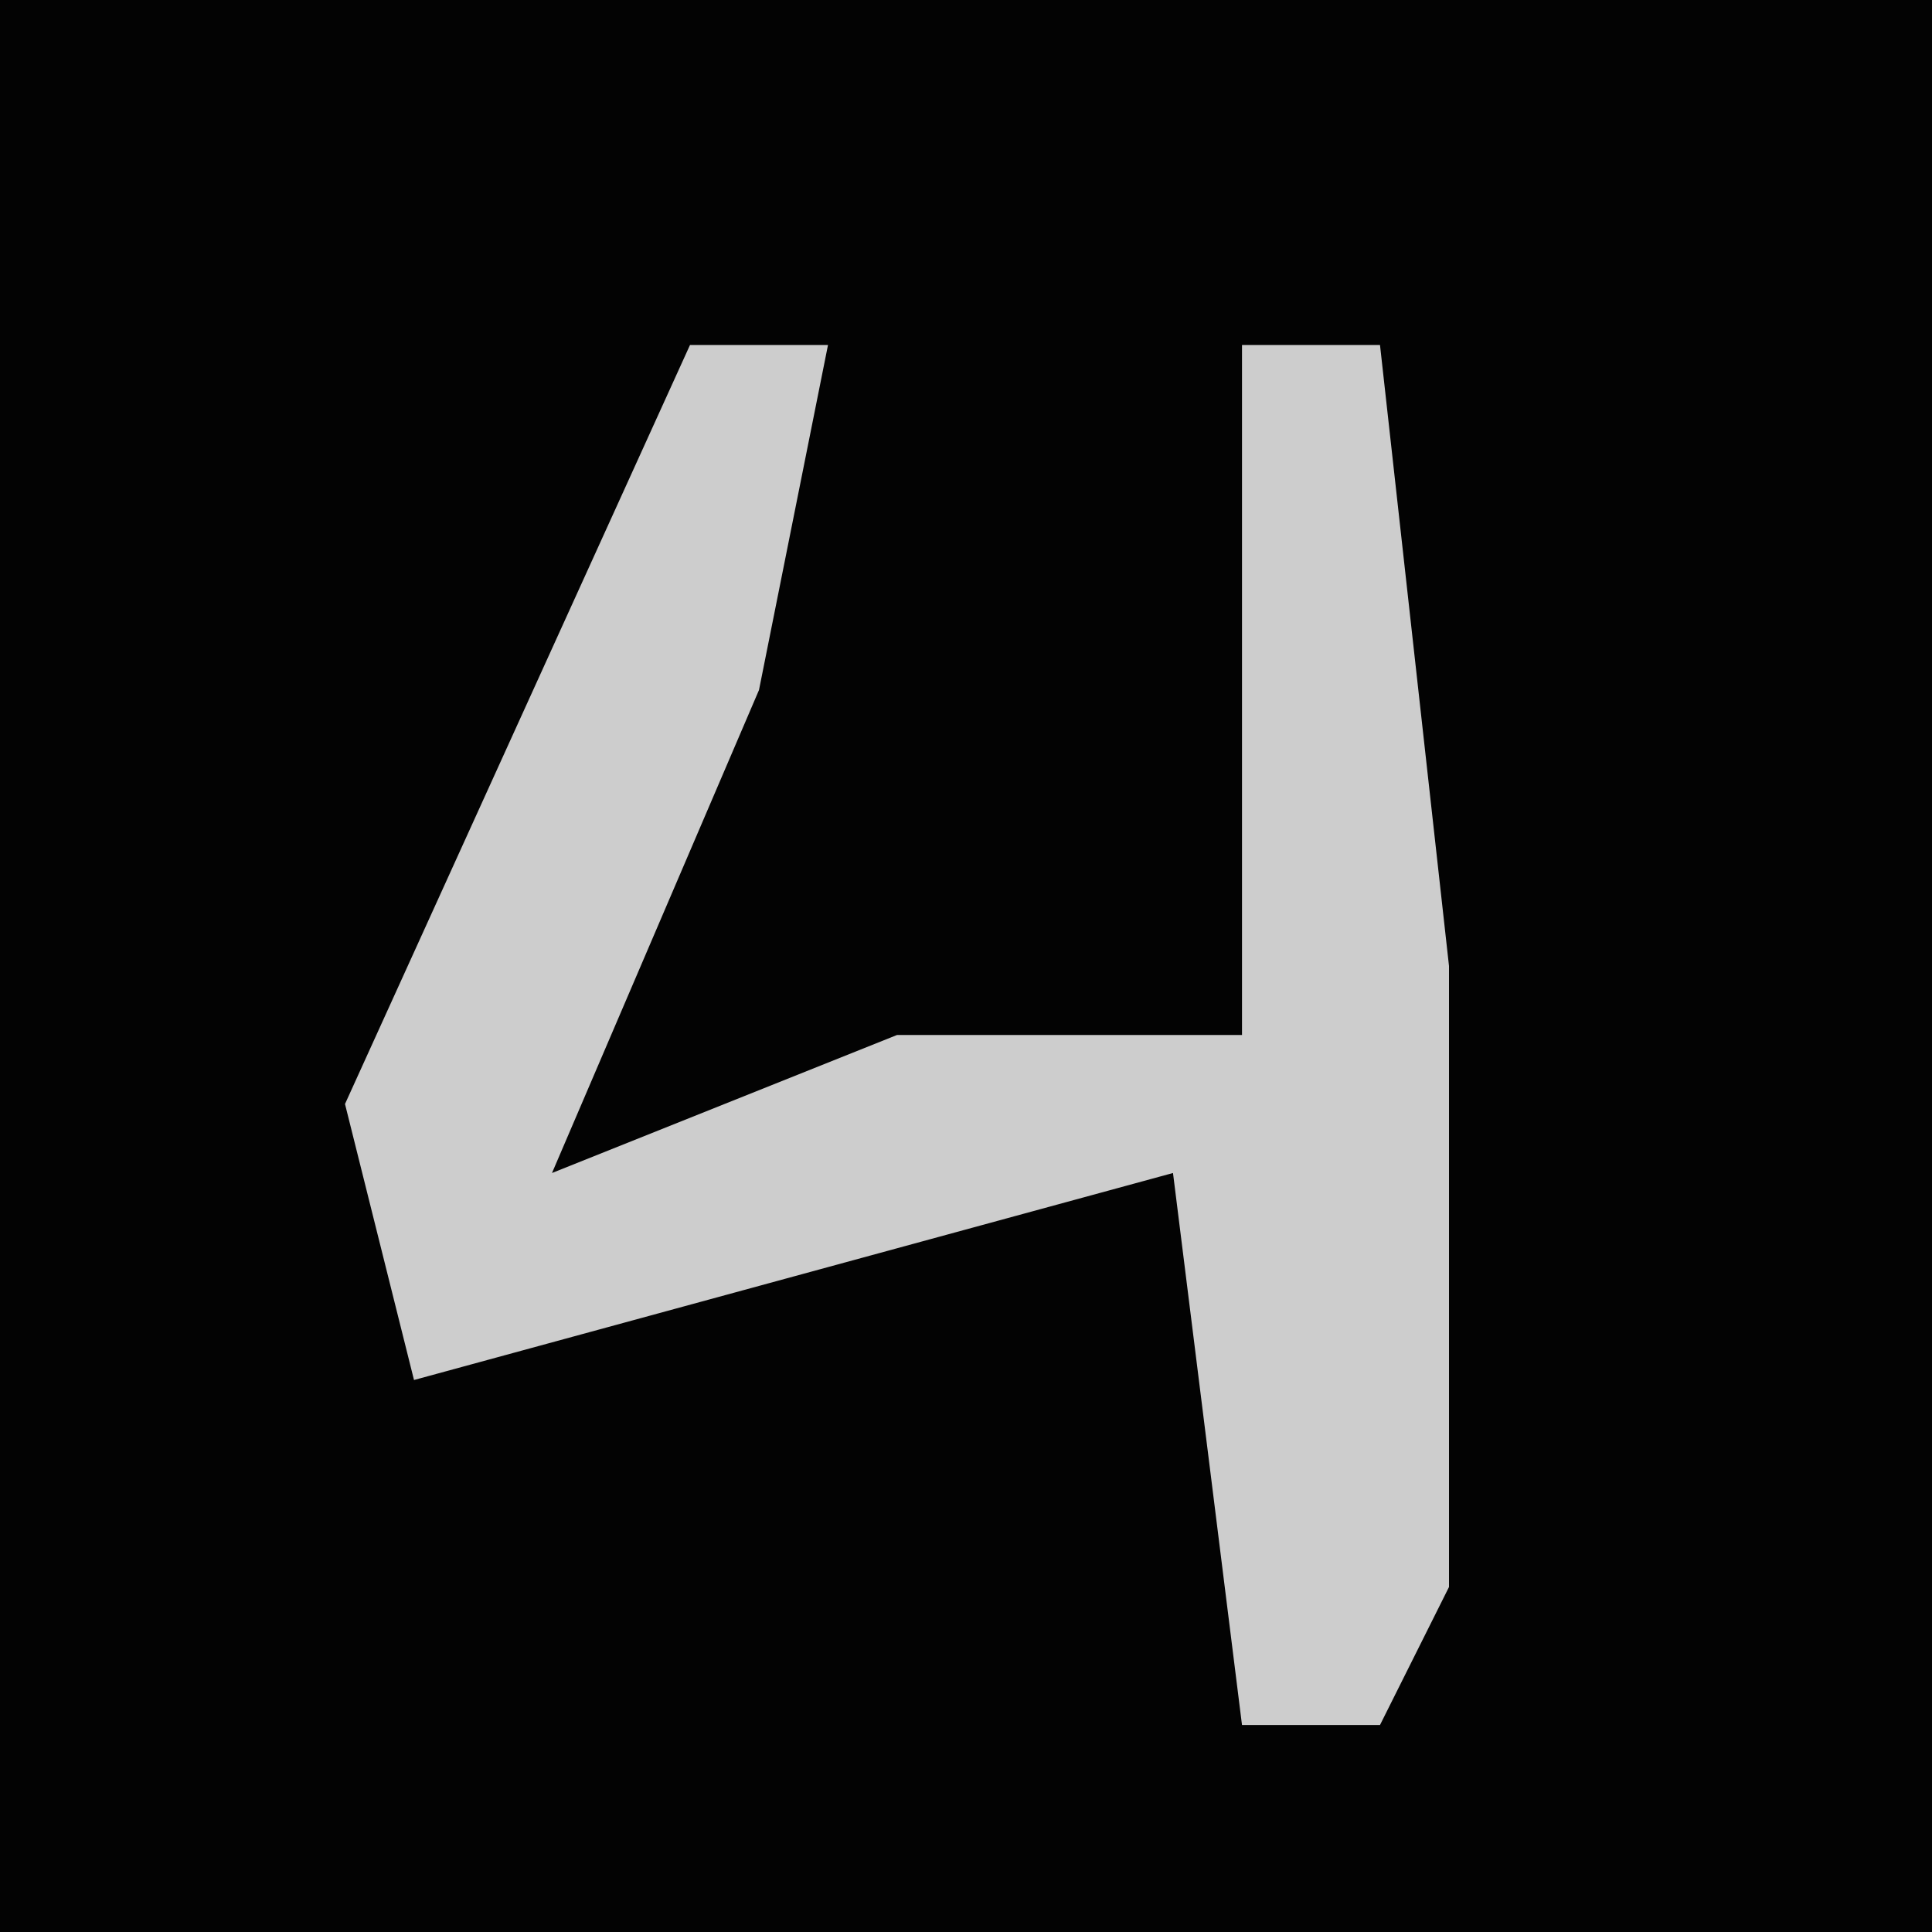 <?xml version="1.0" encoding="UTF-8"?>
<svg version="1.1" xmlns="http://www.w3.org/2000/svg" width="28" height="28">
<path d="M0,0 L28,0 L28,28 L0,28 Z " fill="#030303" transform="translate(0,0)"/>
<path d="M0,0 L2,0 L1,5 L-2,12 L3,10 L8,10 L8,0 L10,0 L11,9 L11,18 L10,20 L8,20 L7,12 L-4,15 L-5,11 Z " fill="#CDCDCD" transform="translate(10,5)"/>
</svg>
